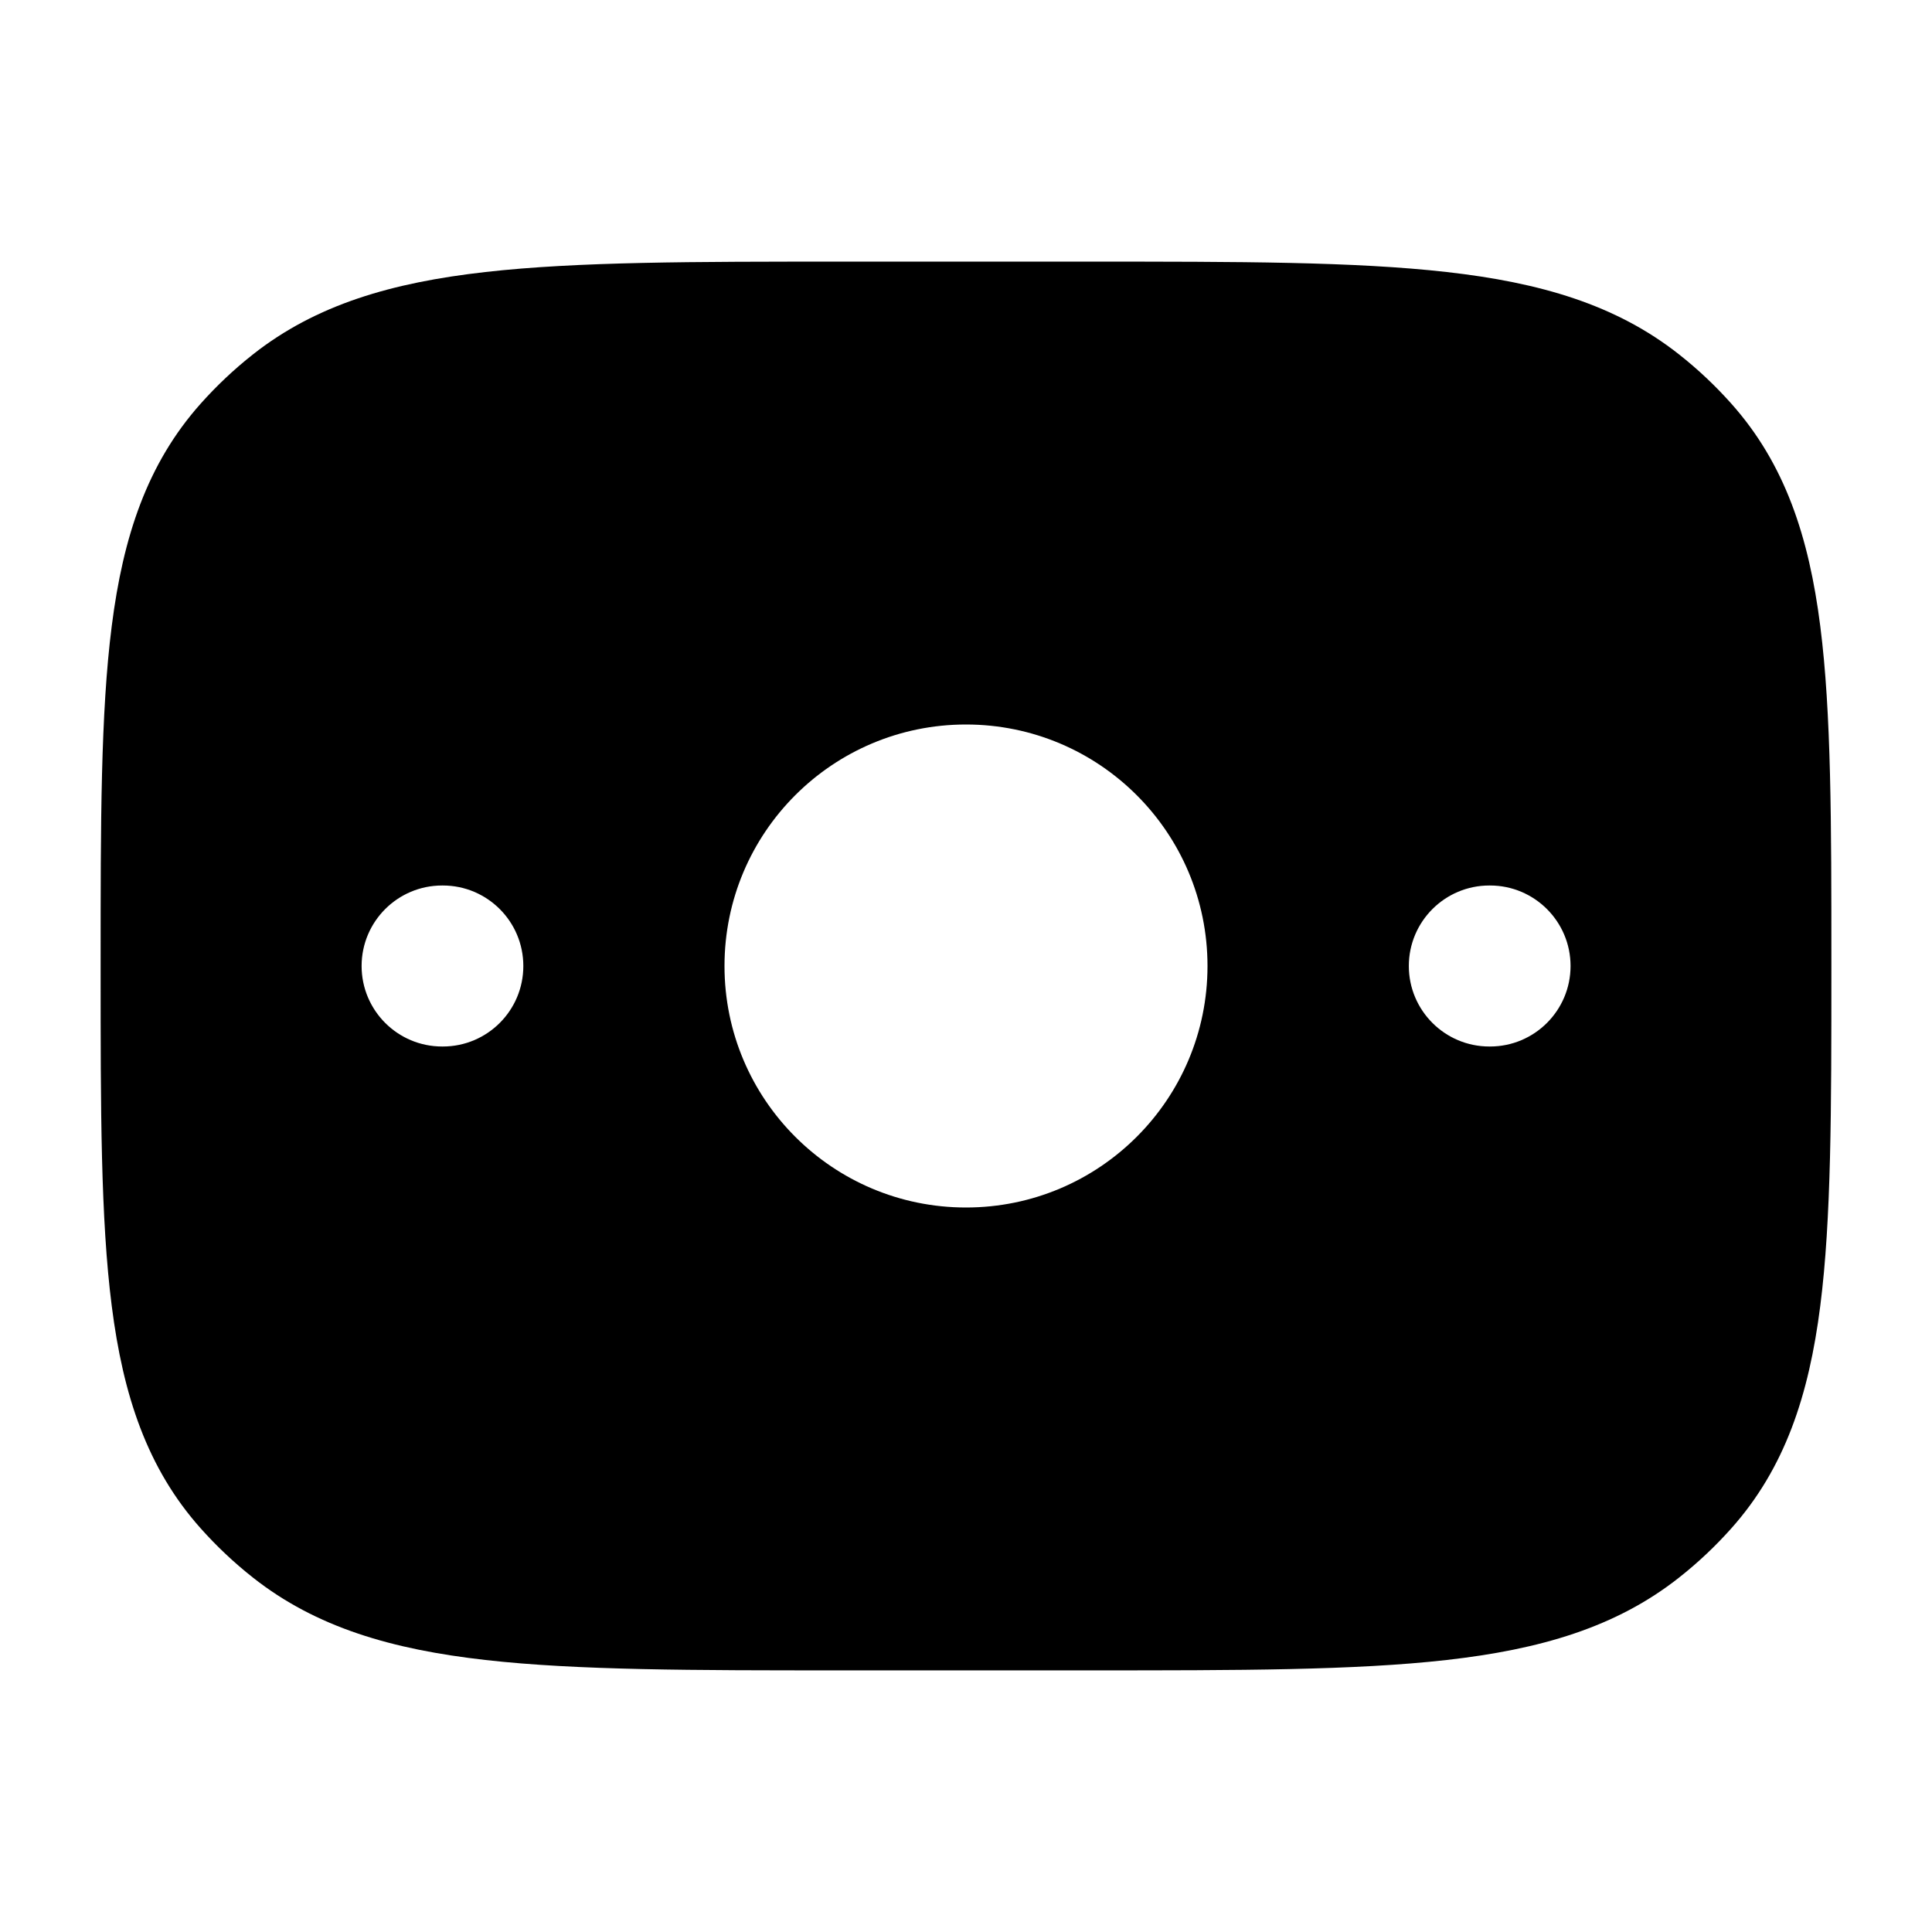 <svg width="24" height="24" viewBox="0 0 24 24" xmlns="http://www.w3.org/2000/svg">
    <path fill-rule="evenodd" clip-rule="evenodd" d="M13.548 3.25H13.548H10.453H10.453C8.614 3.25 7.169 3.25 6.031 3.379C4.868 3.51 3.926 3.784 3.143 4.402C2.908 4.587 2.691 4.792 2.493 5.014C1.827 5.761 1.529 6.667 1.388 7.778C1.25 8.857 1.25 10.223 1.25 11.947V11.947V12.053V12.053C1.25 13.777 1.25 15.143 1.388 16.222C1.529 17.333 1.827 18.239 2.493 18.986C2.691 19.208 2.908 19.413 3.143 19.598C3.926 20.216 4.868 20.49 6.031 20.621C7.169 20.75 8.614 20.75 10.453 20.75H13.548C15.387 20.75 16.831 20.75 17.97 20.621C19.132 20.49 20.074 20.216 20.857 19.598C21.092 19.413 21.309 19.208 21.507 18.986C22.173 18.239 22.471 17.333 22.612 16.222C22.75 15.143 22.75 13.777 22.75 12.053V11.947C22.75 10.223 22.75 8.857 22.612 7.778C22.471 6.667 22.173 5.761 21.507 5.014C21.309 4.792 21.092 4.587 20.857 4.402C20.074 3.784 19.132 3.51 17.97 3.379C16.831 3.25 15.387 3.25 13.548 3.25ZM12 15C13.657 15 15 13.657 15 12C15 10.343 13.657 9 12 9C10.343 9 9 10.343 9 12C9 13.657 10.343 15 12 15ZM18.51 11C19.062 11 19.51 11.448 19.51 12C19.51 12.552 19.062 13 18.51 13H18.501C17.949 13 17.501 12.552 17.501 12C17.501 11.448 17.949 11 18.501 11H18.51ZM6.501 12C6.501 11.448 6.054 11 5.501 11H5.492C4.94 11 4.492 11.448 4.492 12C4.492 12.552 4.94 13 5.492 13H5.501C6.054 13 6.501 12.552 6.501 12Z"/>
</svg>
